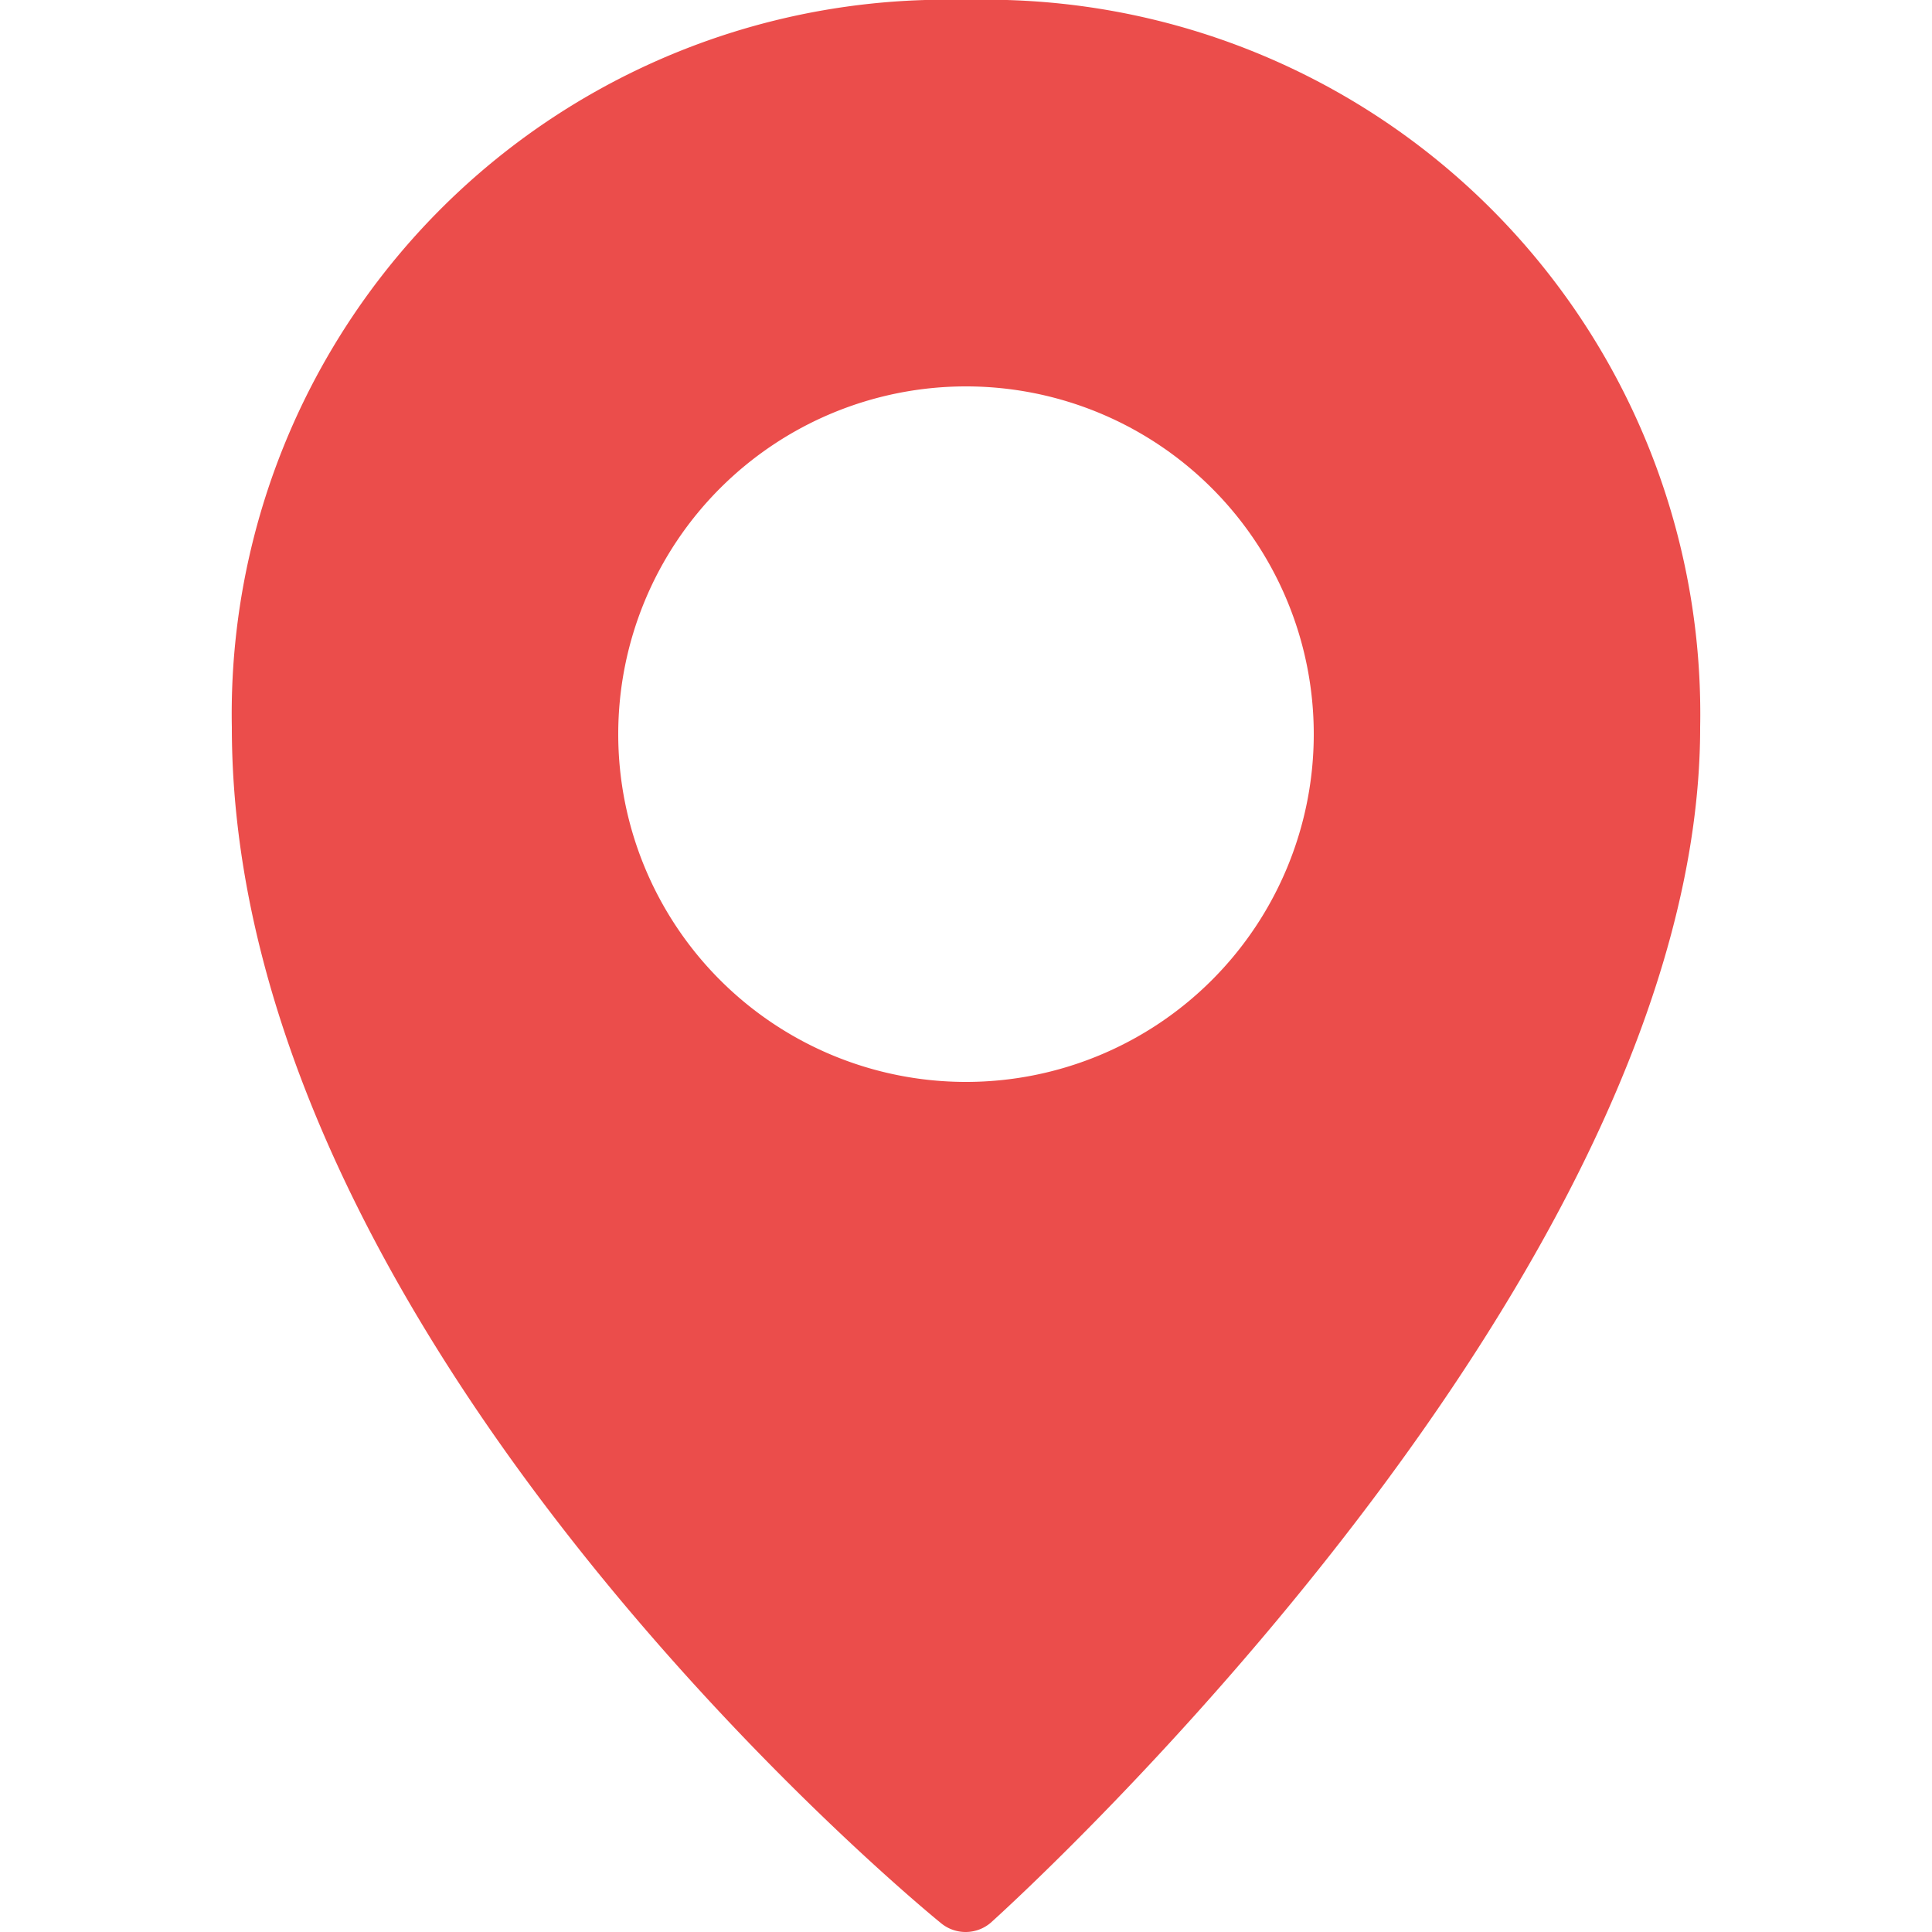 <svg xmlns="http://www.w3.org/2000/svg" data-name="Layer 1" viewBox="0 0 25 25"><path fill="#EB4D4B" d="M12.5 0A9.24 9.24 0 0 0 3 9.41c0 7.88 8.8 15.17 9.17 15.47a.5.5 0 0 0 .65 0c.39-.35 9.18-8.37 9.18-15.47A9.24 9.24 0 0 0 12.5 0Zm0 14A4.5 4.5 0 1 1 17 9.5a4.5 4.5 0 0 1-4.5 4.5Z" data-name="Location Pin"/></svg>